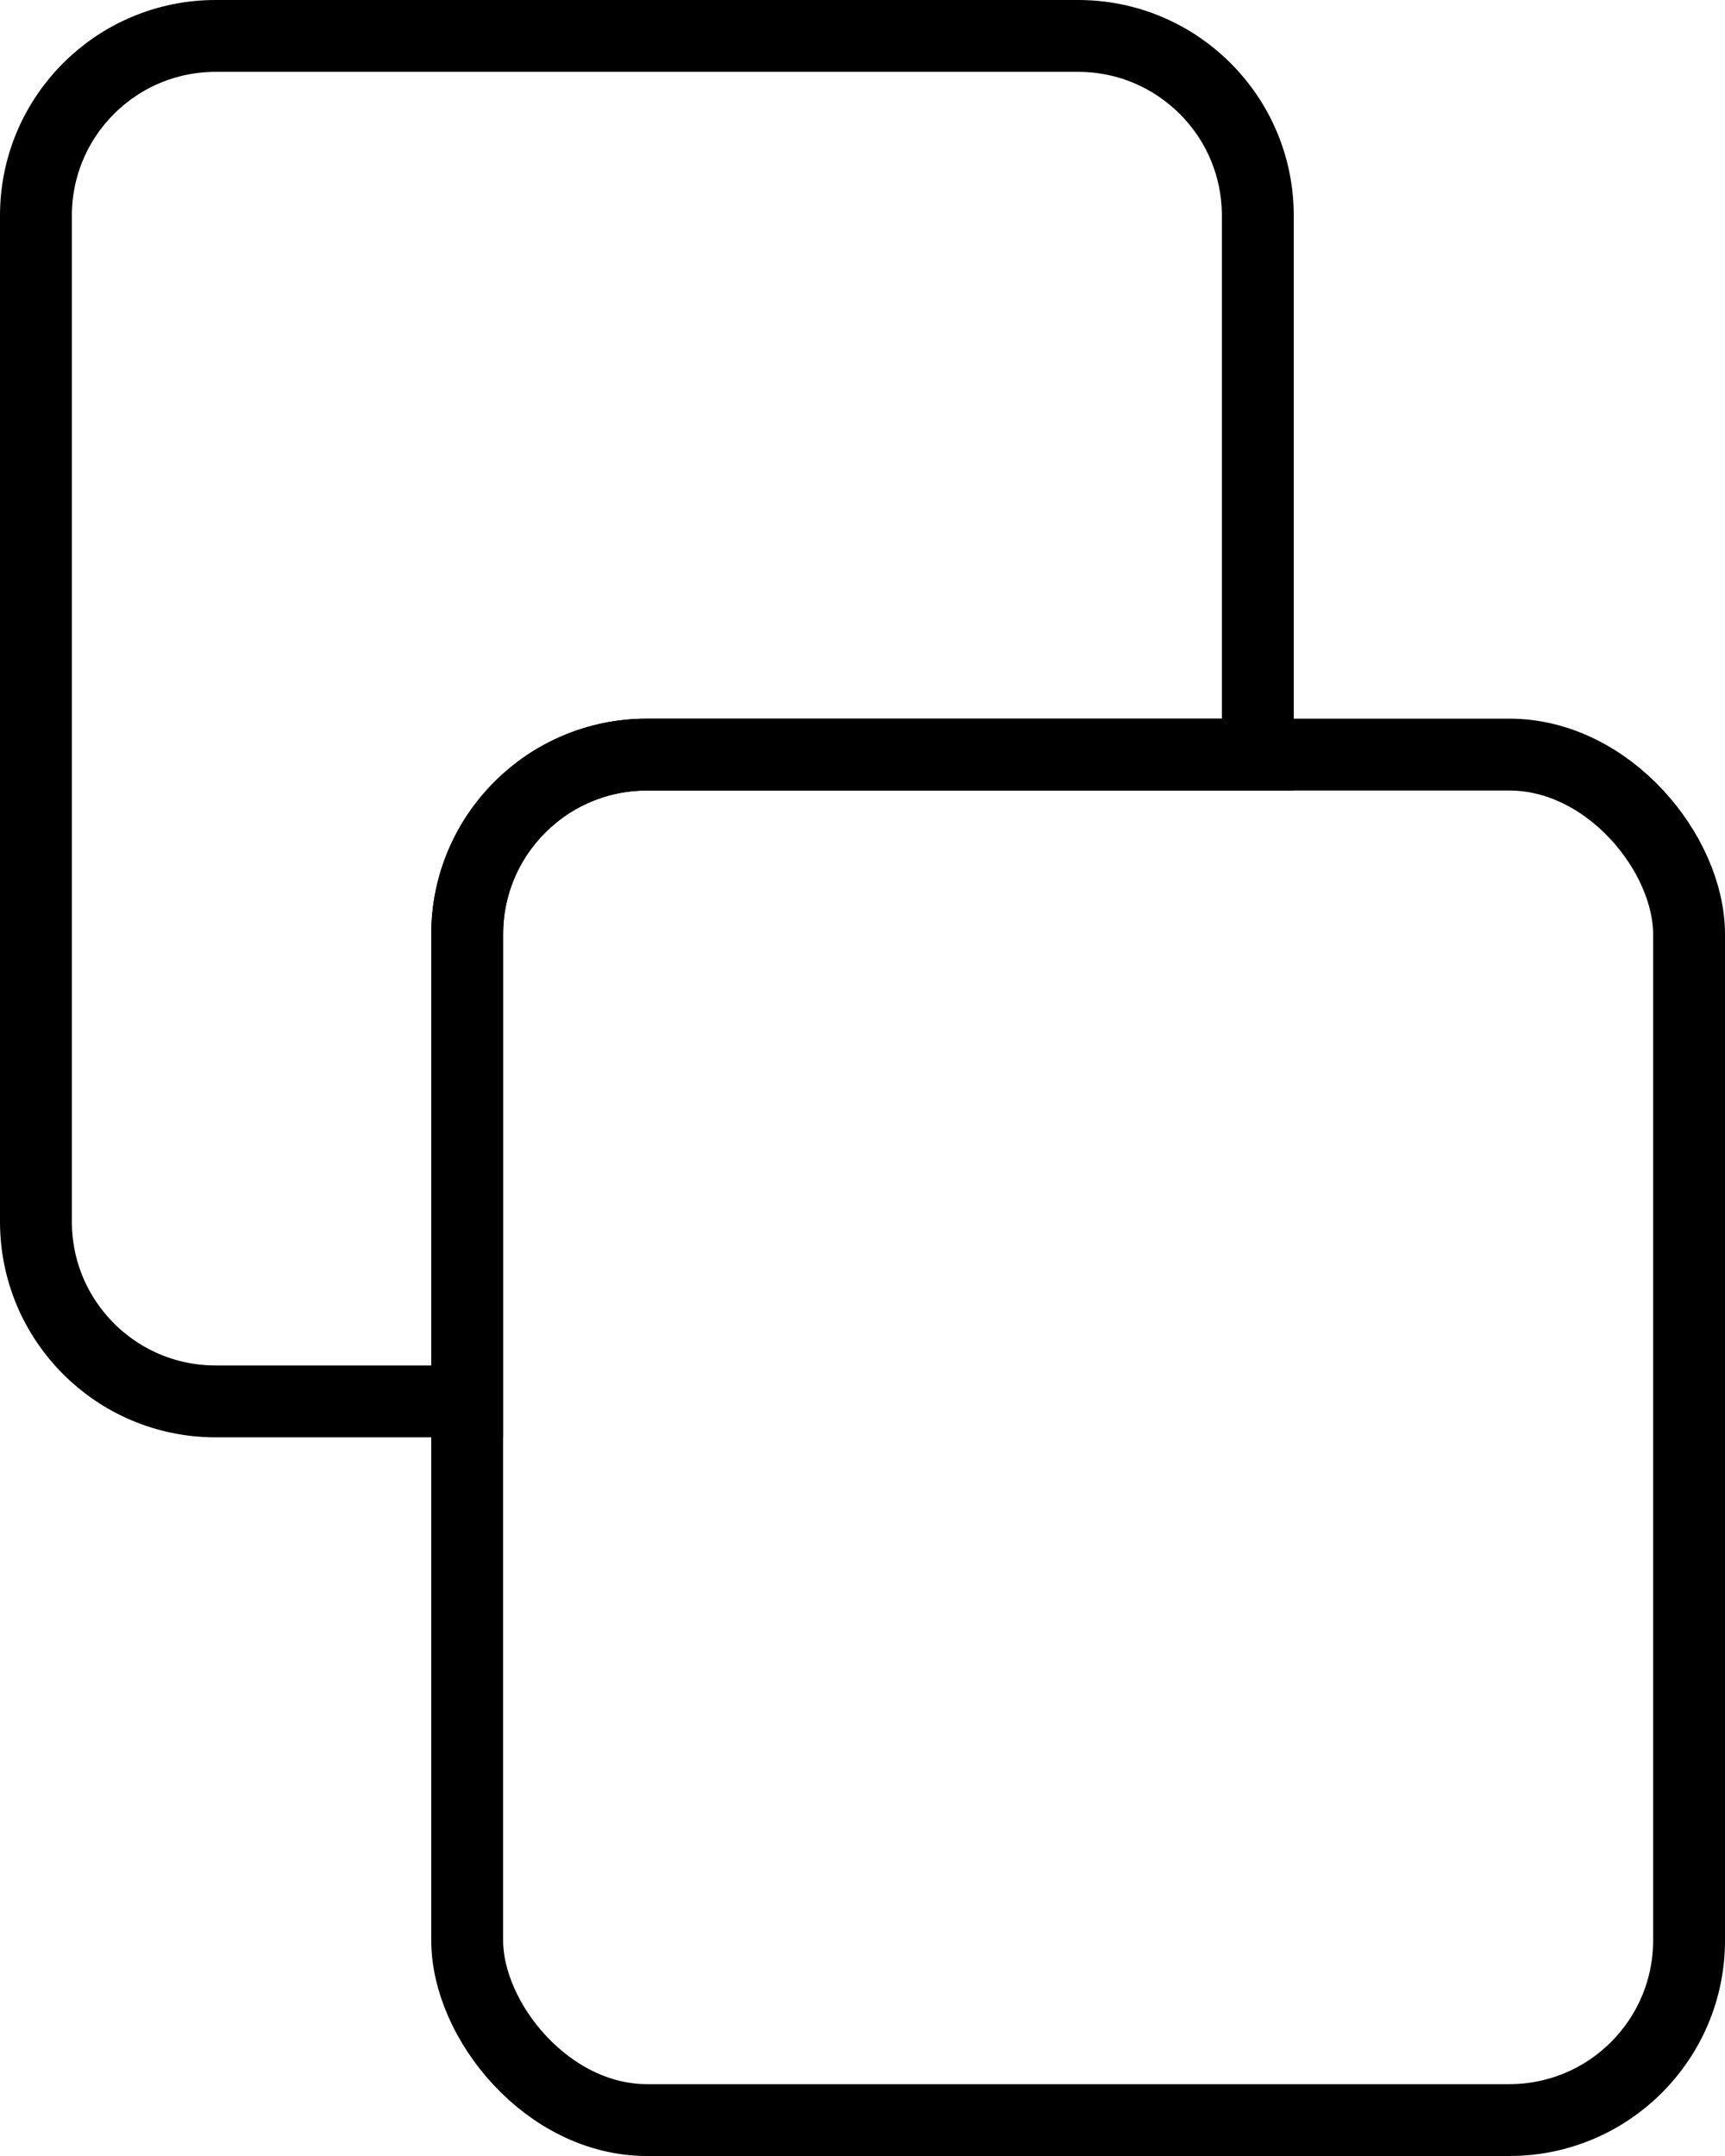<svg viewBox="0 0 24 30" fill="none" xmlns="http://www.w3.org/2000/svg">
<rect x="6.5" y="10.5" width="17" height="19" rx="2.5" stroke="currentColor"/>
<path d="M0.5 3C0.5 1.619 1.619 0.5 3 0.5H15C16.381 0.5 17.5 1.619 17.5 3V10.5H9C7.619 10.5 6.5 11.619 6.5 13V19.5H3C1.619 19.5 0.5 18.381 0.5 17V3Z" stroke="currentColor"/>
</svg>
